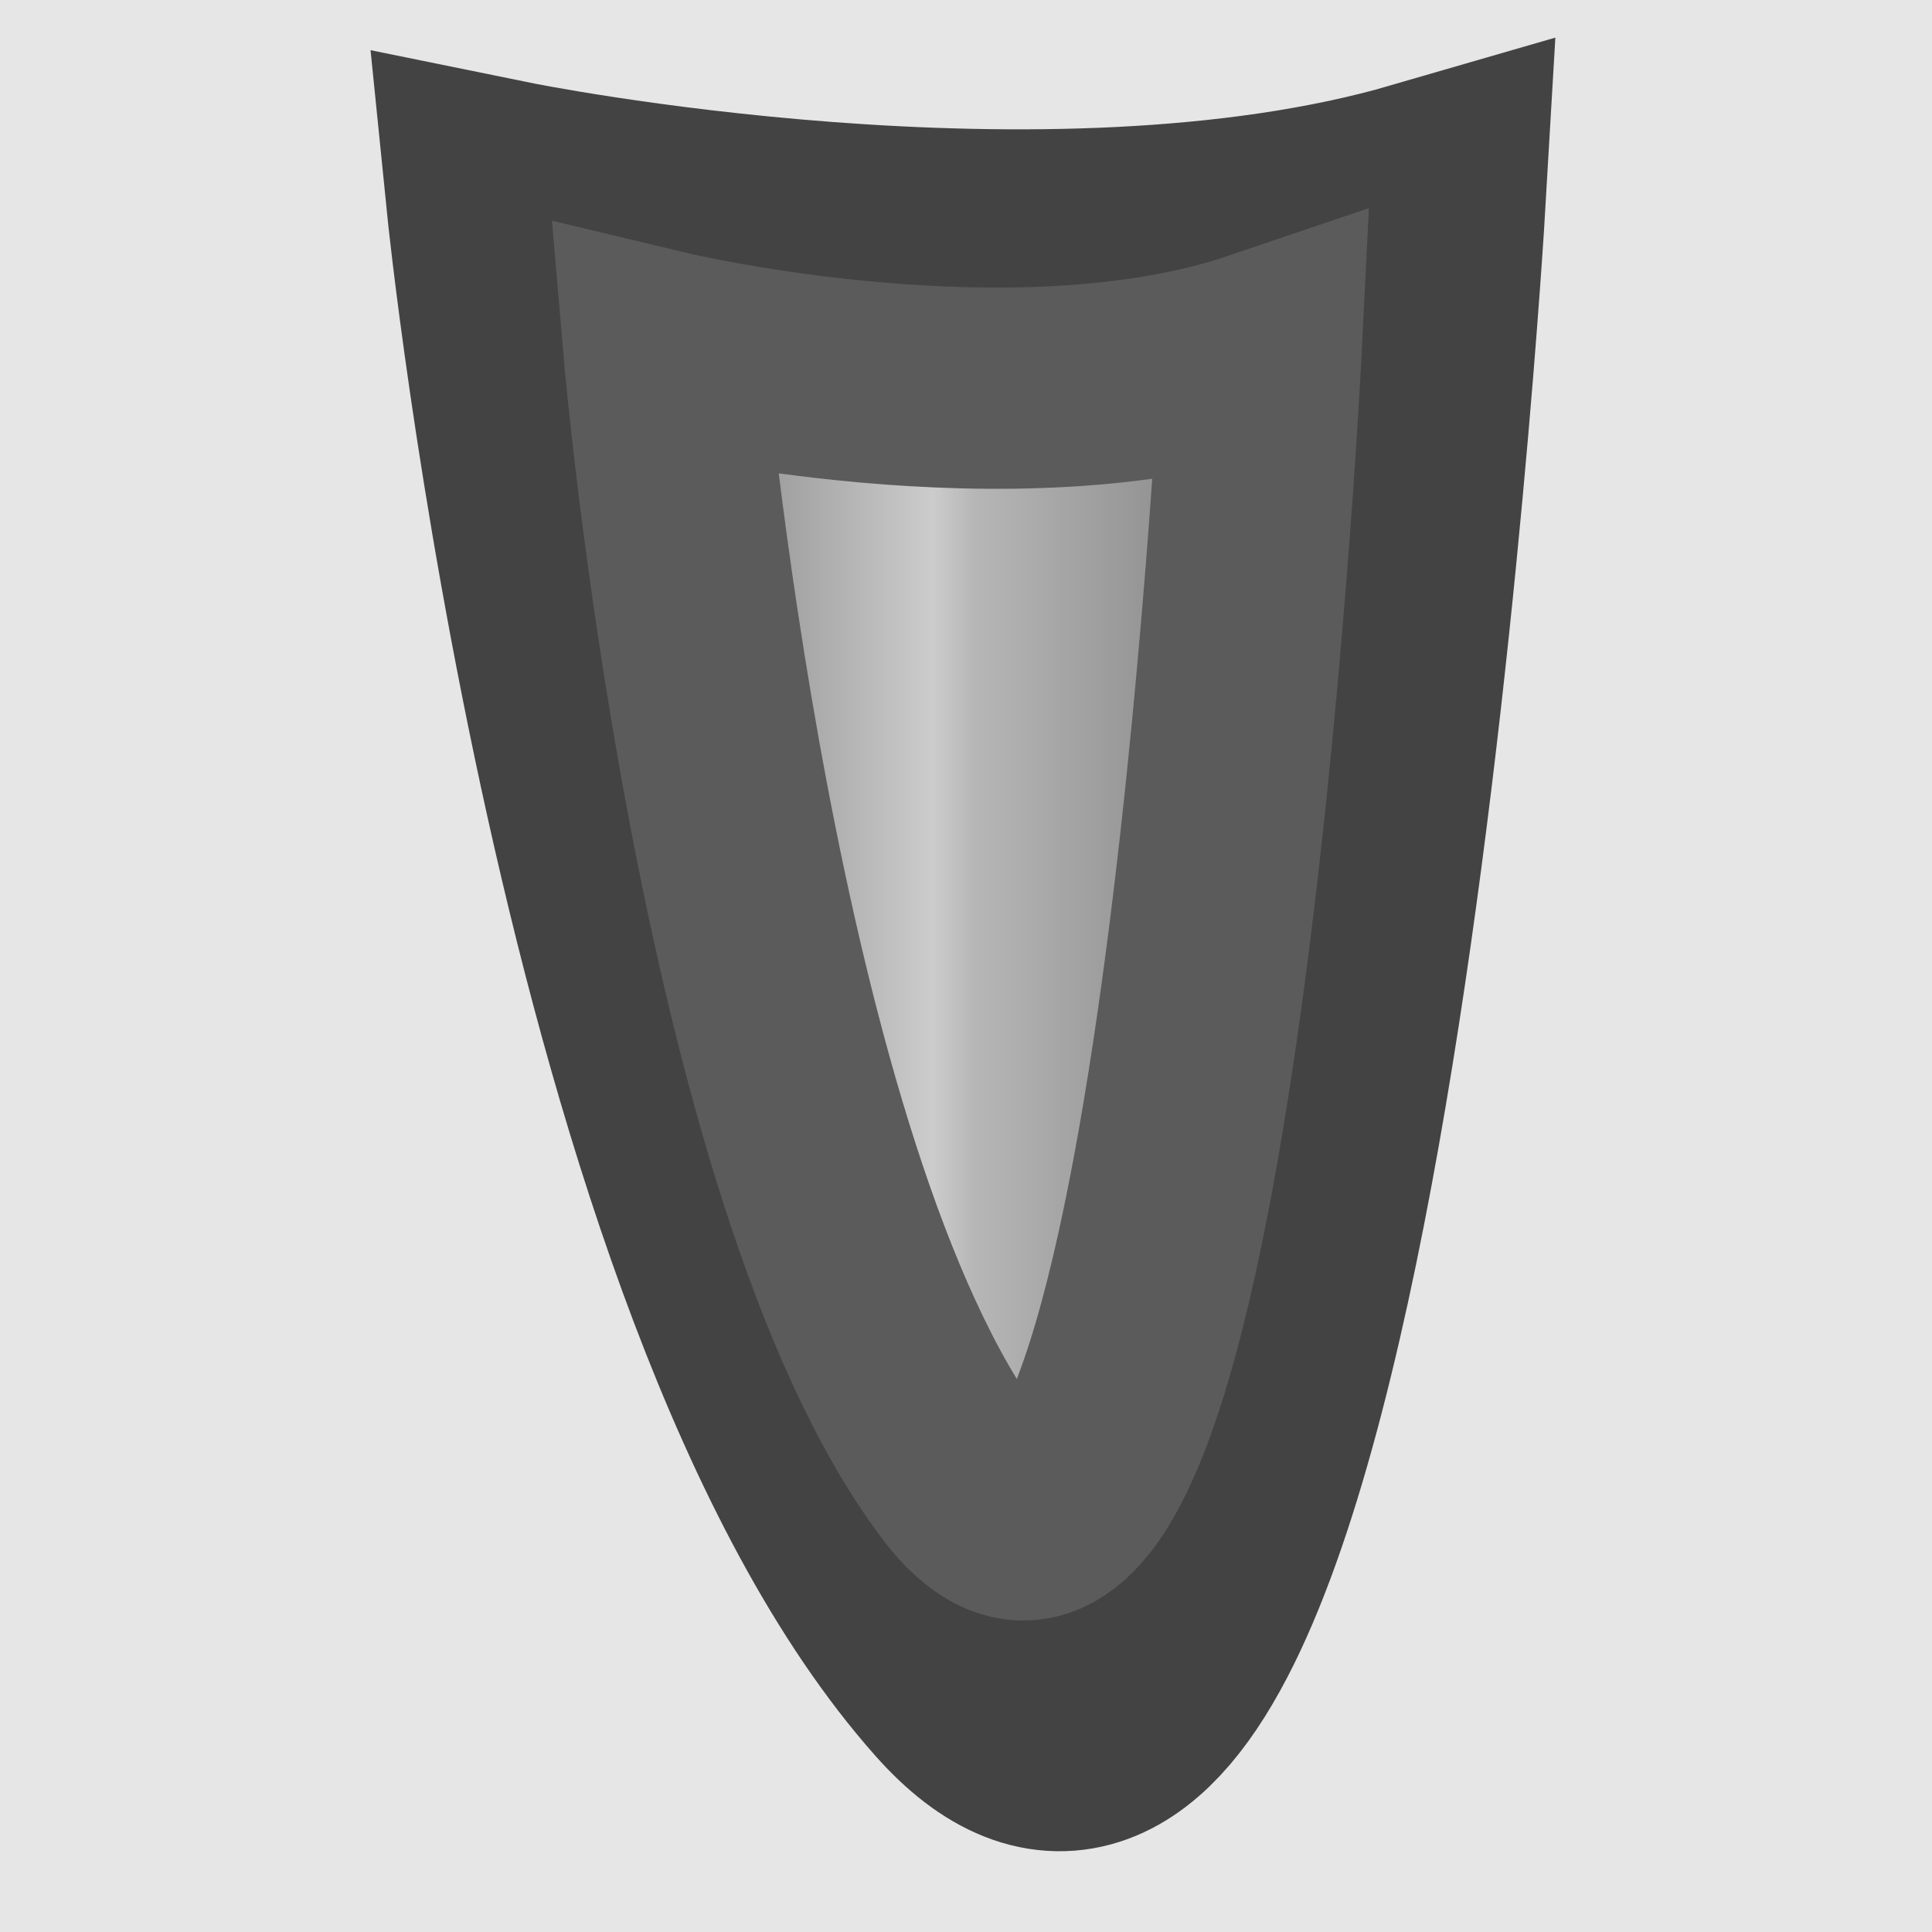 <svg xmlns="http://www.w3.org/2000/svg" xmlns:xlink="http://www.w3.org/1999/xlink" viewBox="0 0 48 48"><defs><style>.cls-1{fill:#020202;opacity:0.1;}.cls-2{stroke:#444343;stroke-width:6px;fill:url(#linear-gradient);}.cls-2,.cls-3{stroke-miterlimit:10;}.cls-3{stroke:#5b5b5b;stroke-width:5px;fill:url(#New_Gradient_Swatch_1);}</style><linearGradient id="linear-gradient" x1="12.6" y1="24" x2="35.4" y2="24" gradientUnits="userSpaceOnUse"><stop offset="0" stop-color="#1a1a1a"/><stop offset="0.45" stop-color="#b3b3b3"/><stop offset="0.52" stop-color="#b3b3b3"/><stop offset="1" stop-color="#1a1a1a"/></linearGradient><linearGradient id="New_Gradient_Swatch_1" x1="16.5" y1="23.22" x2="31.33" y2="23.22" gradientUnits="userSpaceOnUse"><stop offset="0" stop-color="gray"/><stop offset="0.45" stop-color="#ccc"/><stop offset="0.52" stop-color="#b6b6b6"/><stop offset="1" stop-color="gray"/></linearGradient></defs><title>Asset 12</title><g id="Layer_2" data-name="Layer 2"><g id="Layer_1-2" data-name="Layer 1"><rect class="cls-1" width="48" height="48"/><path class="cls-2" d="M35.4,5C26,7.73,12.6,5,12.6,5S15.31,31.86,24,41.64,35.4,5,35.4,5Z"/><path class="cls-3" d="M31.33,8.72c-6.13,2.08-14.83,0-14.83,0s1.76,20.5,7.41,28S31.33,8.72,31.33,8.72Z"/></g></g></svg>